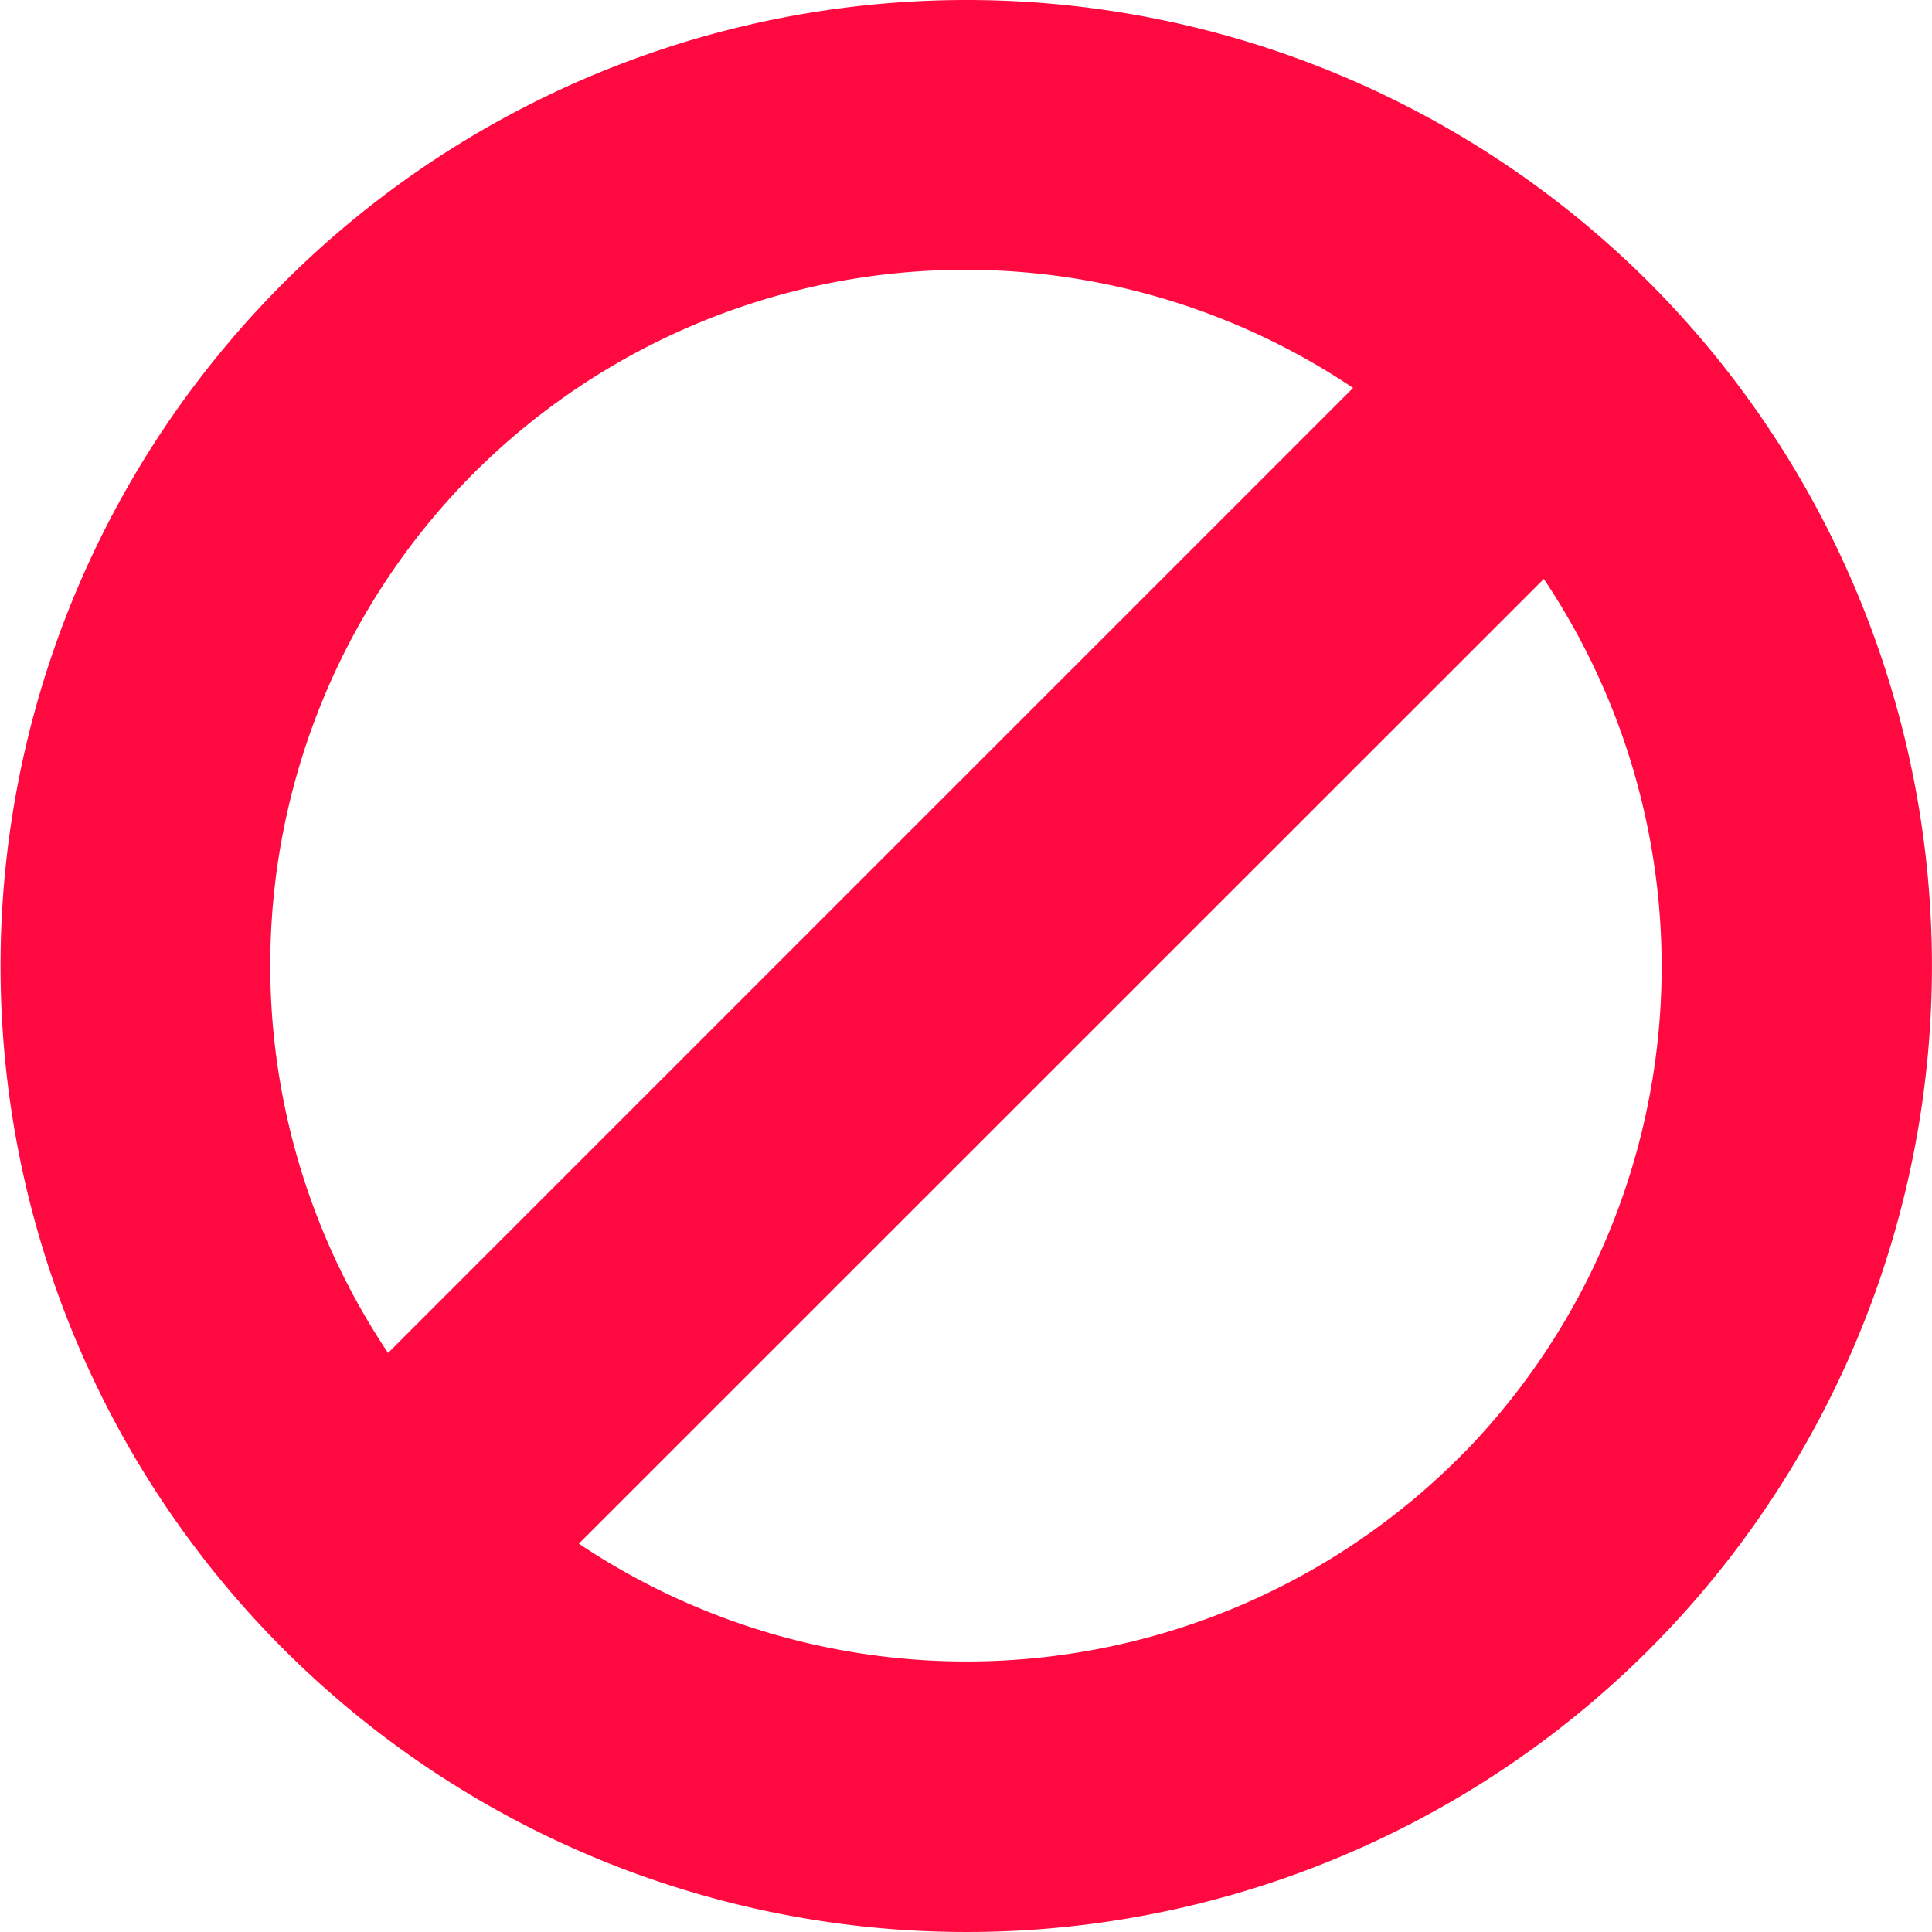 <svg xmlns="http://www.w3.org/2000/svg" width="19" height="19" viewBox="0 0 19 19">
  <path id="forbidden" d="M14.513,2.487a8.5,8.5,0,1,0,0,12.026A8.514,8.514,0,0,0,14.513,2.487ZM2.949,2.949a7.841,7.841,0,0,1,10.858-.22L2.729,13.807A7.853,7.853,0,0,1,2.949,2.949Zm11.1,11.1a7.853,7.853,0,0,1-10.858.219L14.27,3.192A7.853,7.853,0,0,1,14.05,14.05Z" transform="translate(1 1)" fill="#fe0b40" stroke="#fe0a40" stroke-width="2"/>
</svg>
